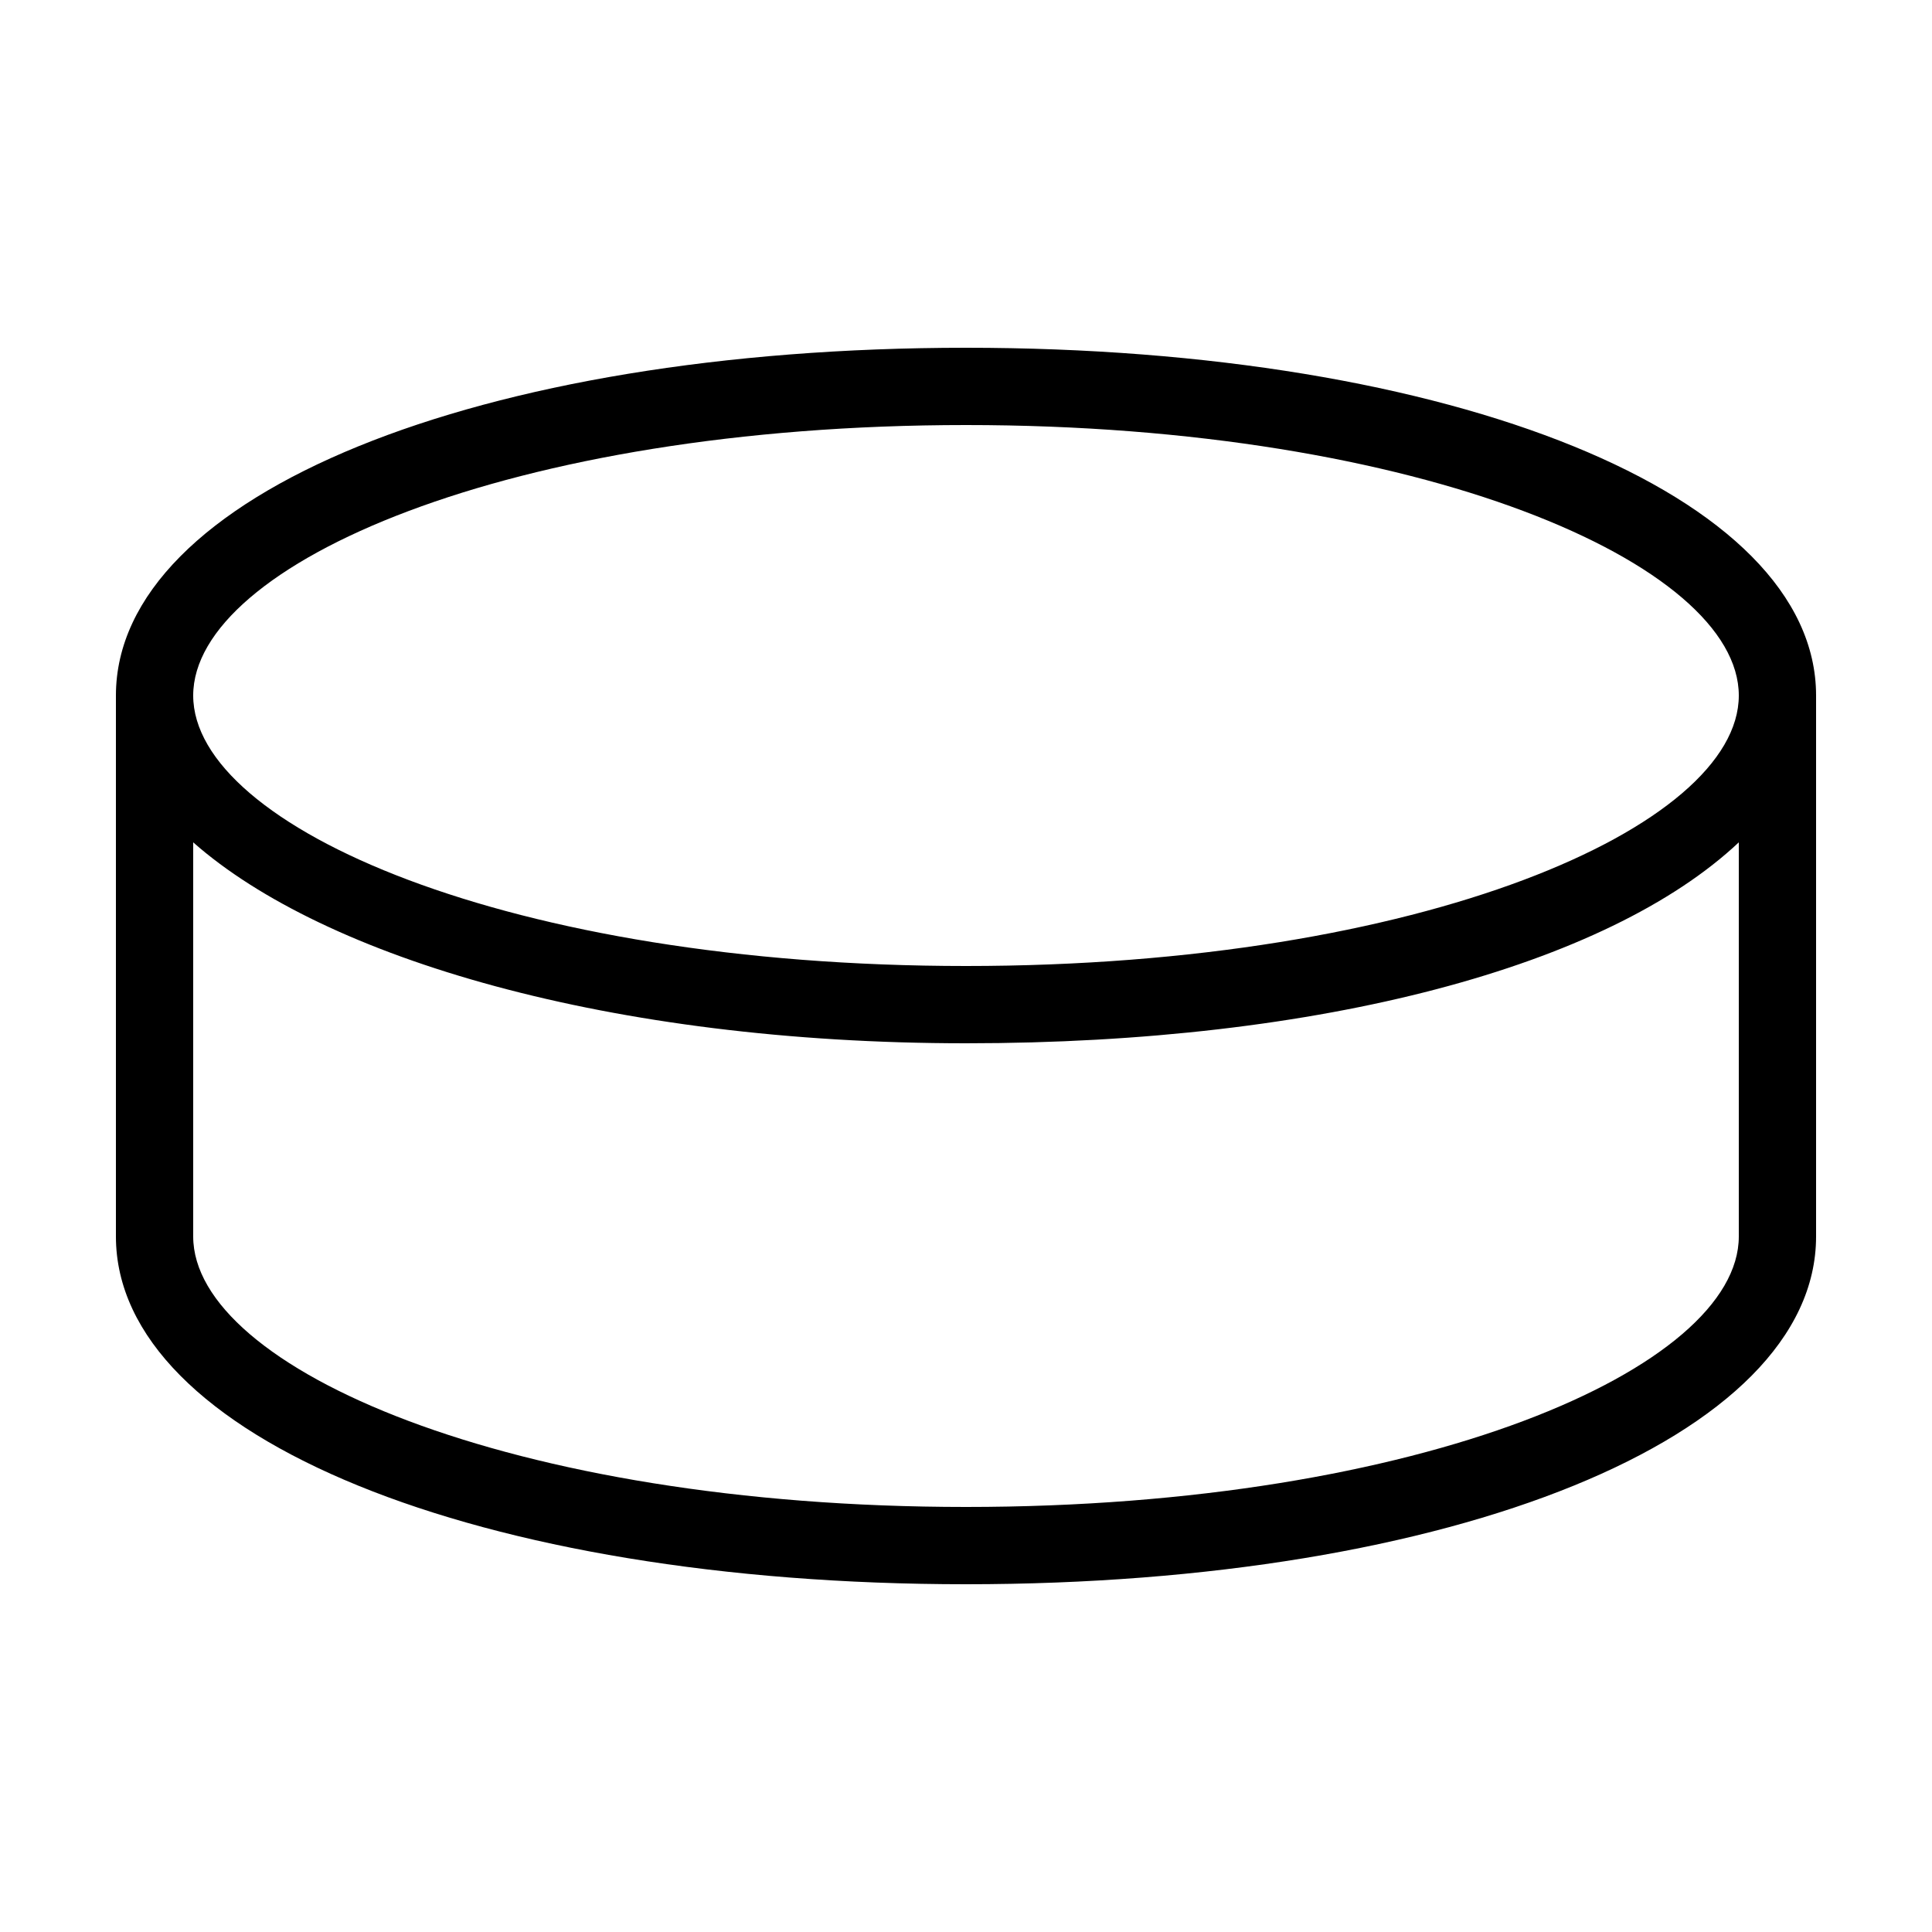 <svg xmlns="http://www.w3.org/2000/svg" viewBox="0 0 25 25">
<path d="M12.5,4.5c-6.3,0-11,1.9-11,4.5v7c0,2.6,4.7,4.5,11,4.5c6.3,0,11-1.9,11-4.5V9C23.5,6.4,18.8,4.5,12.5,4.5z M12.5,5.5
	c5.9,0,10,1.8,10,3.5s-4.1,3.5-10,3.5c-5.9,0-10-1.8-10-3.5S6.6,5.5,12.5,5.5z M12.5,19.5c-5.9,0-10-1.8-10-3.5v-5.1
	c1.7,1.5,5.4,2.6,10,2.6c4.6,0,8.3-1,10-2.6V16C22.5,17.7,18.4,19.5,12.5,19.5z"/>
</svg>
